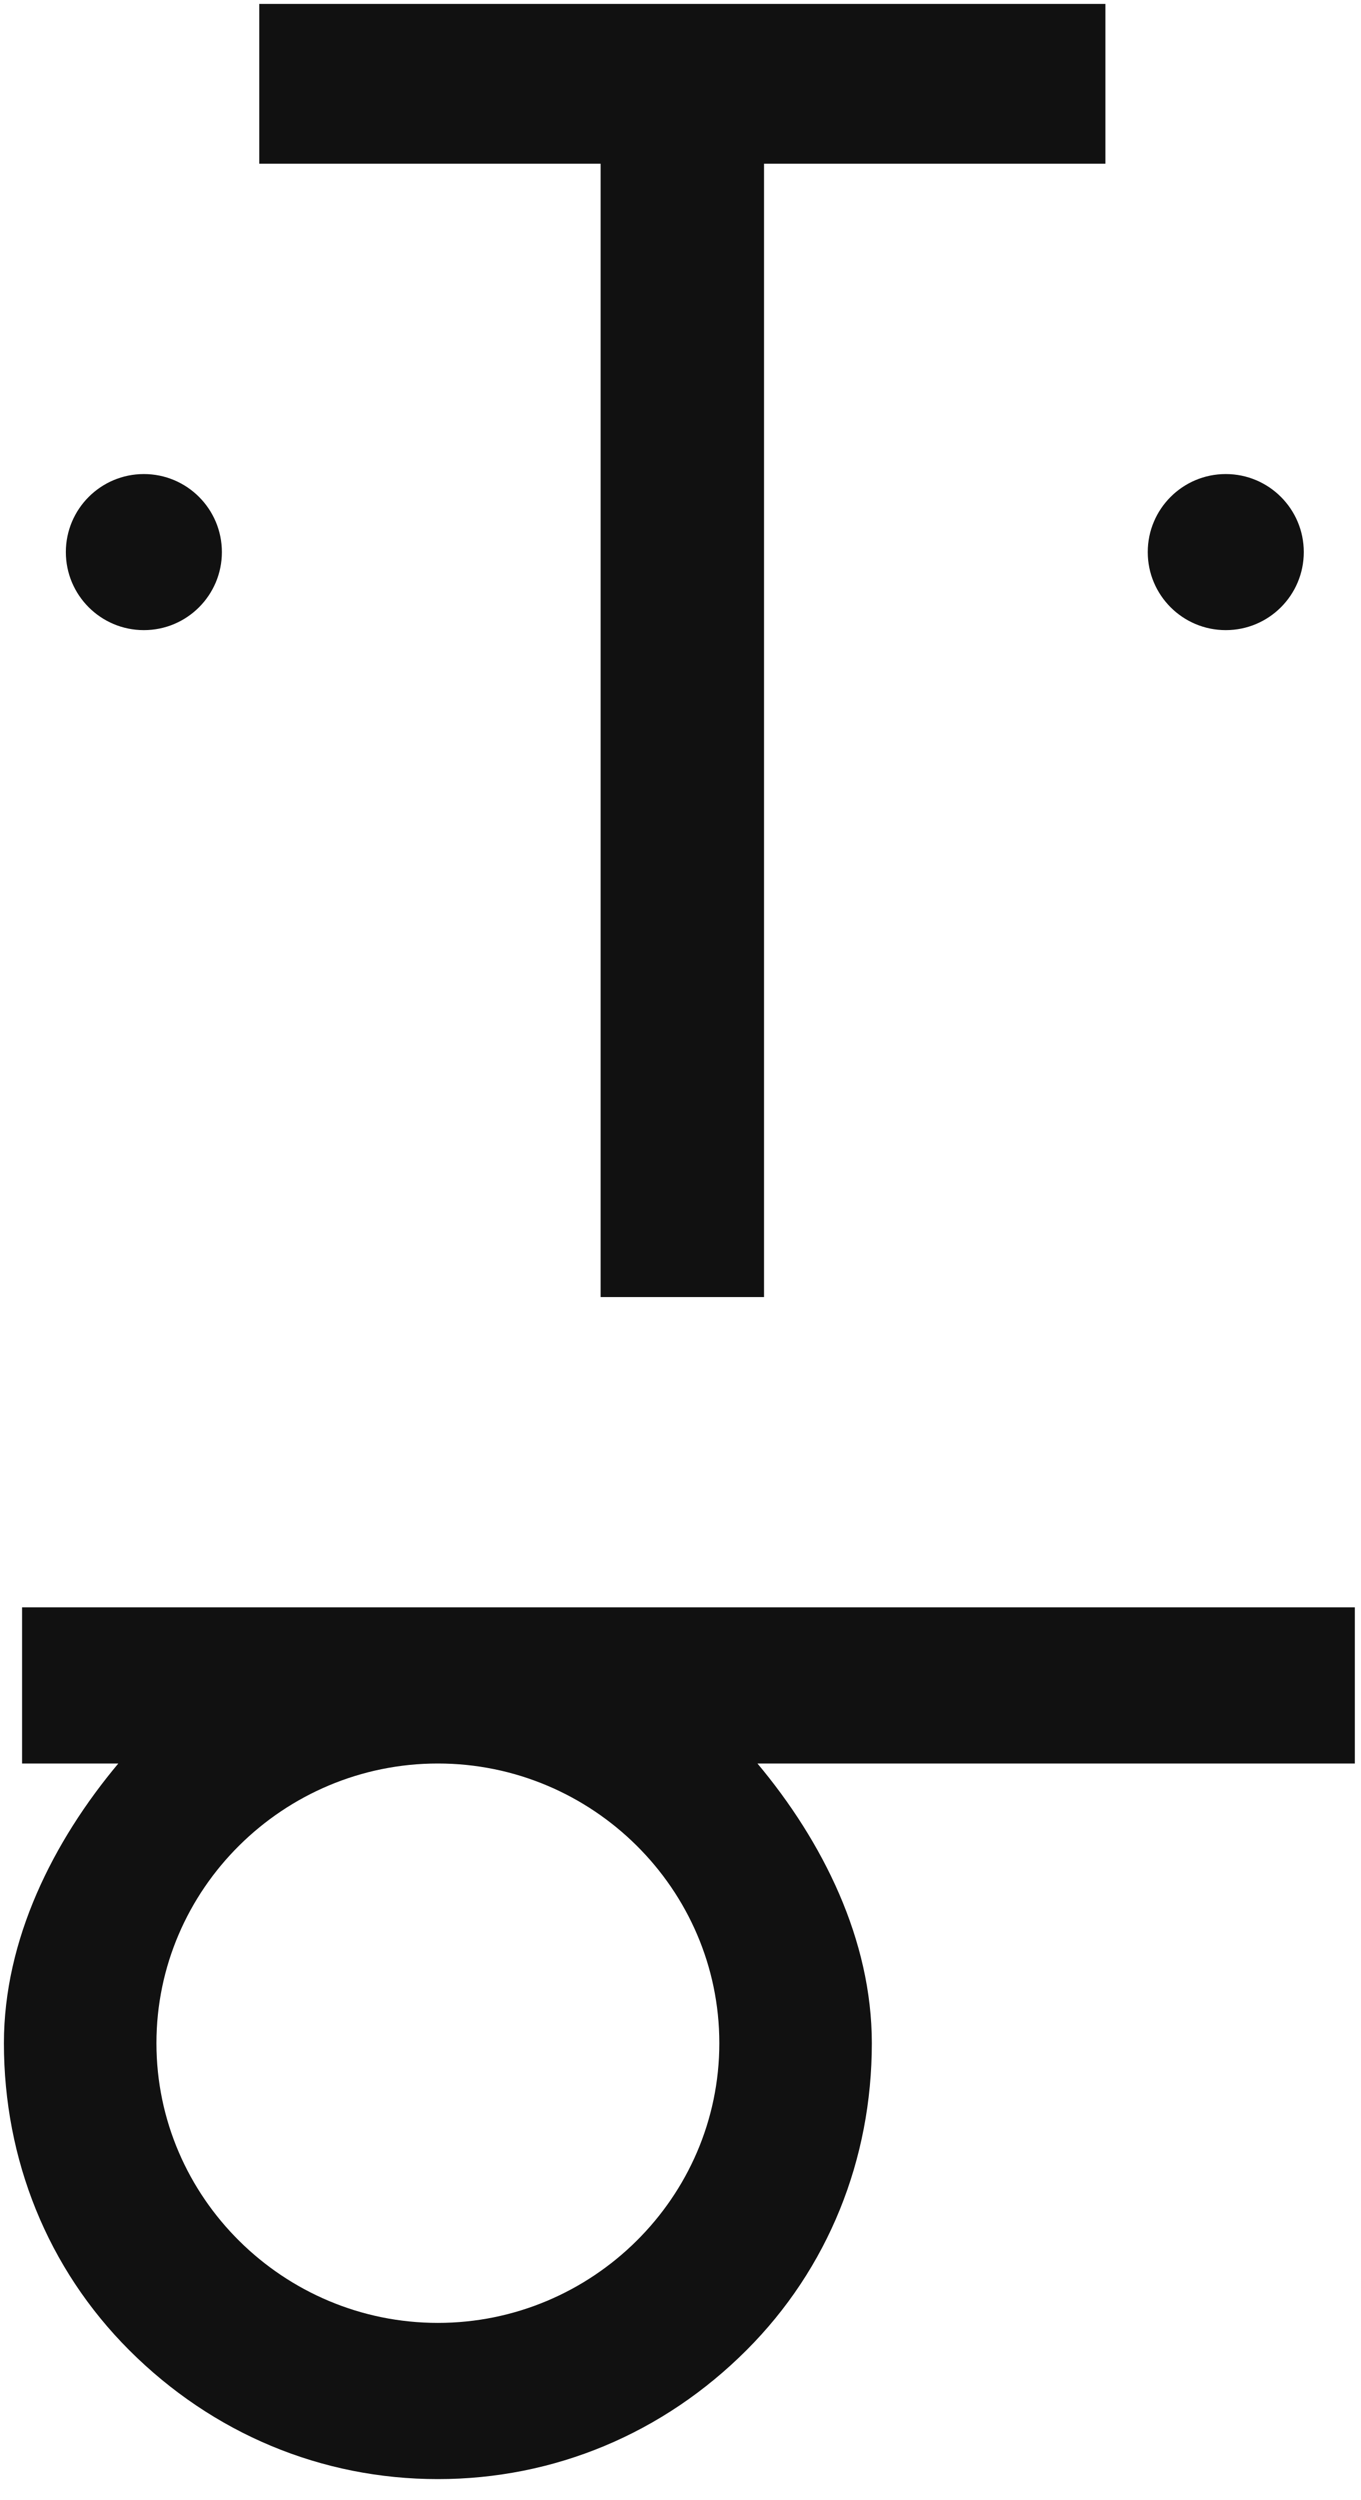 <?xml version="1.0" encoding="UTF-8" standalone="no"?>
<svg width="55px" height="101px" viewBox="0 0 55 101" version="1.1" xmlns="http://www.w3.org/2000/svg" xmlns:xlink="http://www.w3.org/1999/xlink">
    <!-- Generator: Sketch 3.7.1 (28215) - http://www.bohemiancoding.com/sketch -->
    <title>Combined Shape</title>
    <desc>Created with Sketch.</desc>
    <defs></defs>
    <g id="Page-1" stroke="none" stroke-width="1" fill="none" fill-rule="evenodd">
        <g id="Desktop-HD" transform="translate(-1373, -13)" fill="#111111">
            <g id="Group" transform="translate(1360, 0)">
                <path d="M37.272,65.403 L43.876,65.403 L43.876,19.615 L57.671,19.615 L57.671,13.158 L23.477,13.158 L23.477,19.615 L37.272,19.615 L37.272,65.403 Z M19.322,95.547 C19.322,89.31 24.458,84.247 30.695,84.247 C36.932,84.247 42.069,89.31 42.069,95.547 C42.069,101.784 36.932,106.847 30.695,106.847 C24.458,106.847 19.322,101.784 19.322,95.547 Z M43.169,107.948 C46.471,104.646 48.232,100.243 48.232,95.547 C48.232,91.365 46.251,87.402 43.61,84.247 L67.751,84.247 L67.751,77.937 L13.892,77.937 L13.892,84.247 L17.781,84.247 C15.139,87.402 13.158,91.365 13.158,95.547 C13.158,100.243 14.919,104.646 18.221,107.948 C21.596,111.323 25.999,113.158 30.695,113.158 C35.391,113.158 39.794,111.323 43.169,107.948 Z M18.814,38.458 C20.555,38.458 21.967,37.046 21.967,35.305 C21.967,33.564 20.555,32.152 18.814,32.152 C17.073,32.152 15.661,33.564 15.661,35.305 C15.661,37.046 17.073,38.458 18.814,38.458 Z M62.535,38.458 C64.276,38.458 65.688,37.046 65.688,35.305 C65.688,33.564 64.276,32.152 62.535,32.152 C60.794,32.152 59.382,33.564 59.382,35.305 C59.382,37.046 60.794,38.458 62.535,38.458 Z" id="Combined-Shape"></path>
            </g>
        </g>
    </g>
</svg>